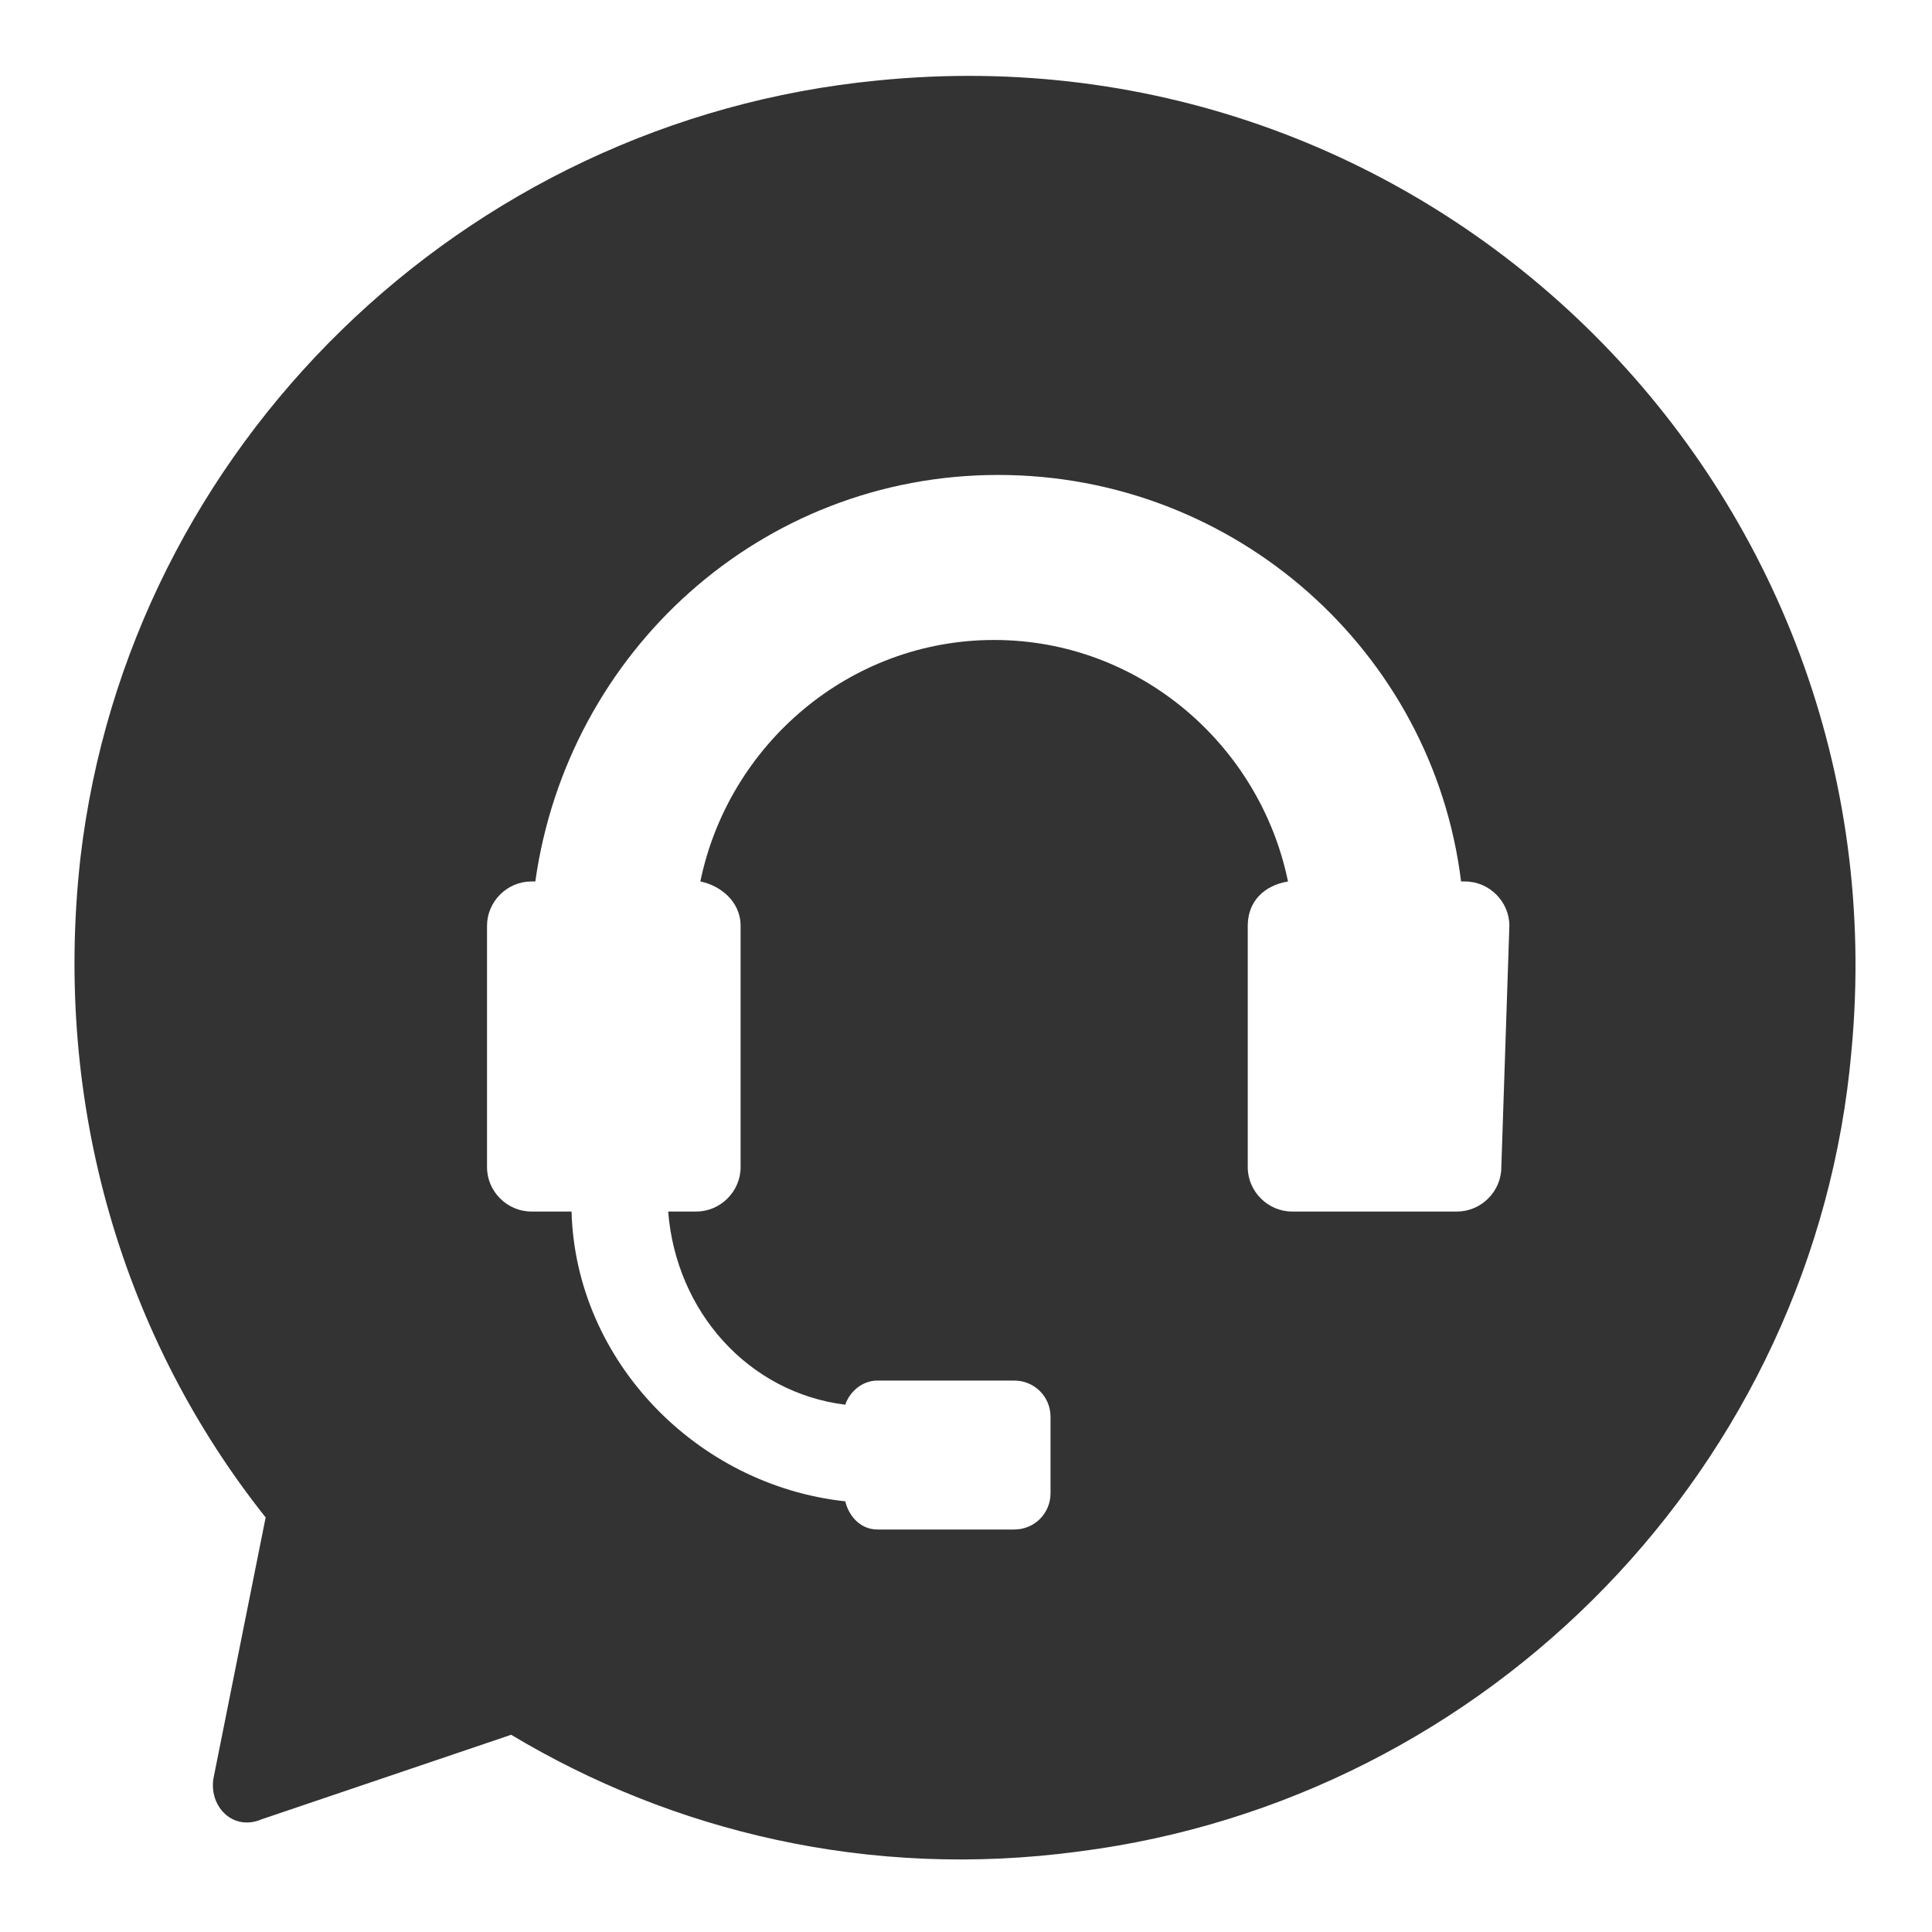 <svg xmlns="http://www.w3.org/2000/svg" viewBox="0 0 48 48"><path d="M21.8 2C11.5 3 3.2 11.1 2 21.3c-.7 6.2 1.1 12 4.6 16.4l-1.3 6.5c-.1.7.5 1.3 1.2 1l6.2-2.1c4 2.4 8.9 3.6 14.1 2.9C37 44.7 45.1 36.4 46 26.1 47.3 12.2 35.7.6 21.8 2zm15.5 27c0 .6-.5 1.1-1.1 1.1h-4.1c-.6 0-1.1-.5-1.1-1.1v-6c0-.6.4-1 1-1.1-.7-3.4-3.7-6-7.3-6-3.6 0-6.6 2.6-7.3 6 .5.1 1 .5 1 1.1v6c0 .6-.5 1.1-1.1 1.1h-.7c.2 2.5 2 4.5 4.4 4.8.1-.3.4-.6.8-.6h3.4c.5 0 .9.4.9.9v1.9c0 .5-.4.9-.9.9h-3.4c-.4 0-.7-.3-.8-.7-3.7-.4-6.7-3.5-6.8-7.2h-1c-.6 0-1.1-.5-1.1-1.1v-6c0-.6.5-1.1 1.1-1.1h.1c.8-5.7 5.6-10.1 11.5-10.1s10.8 4.4 11.5 10.1h.1c.6 0 1.1.5 1.1 1.1l-.2 6zm0 0" fill="#333"/></svg>